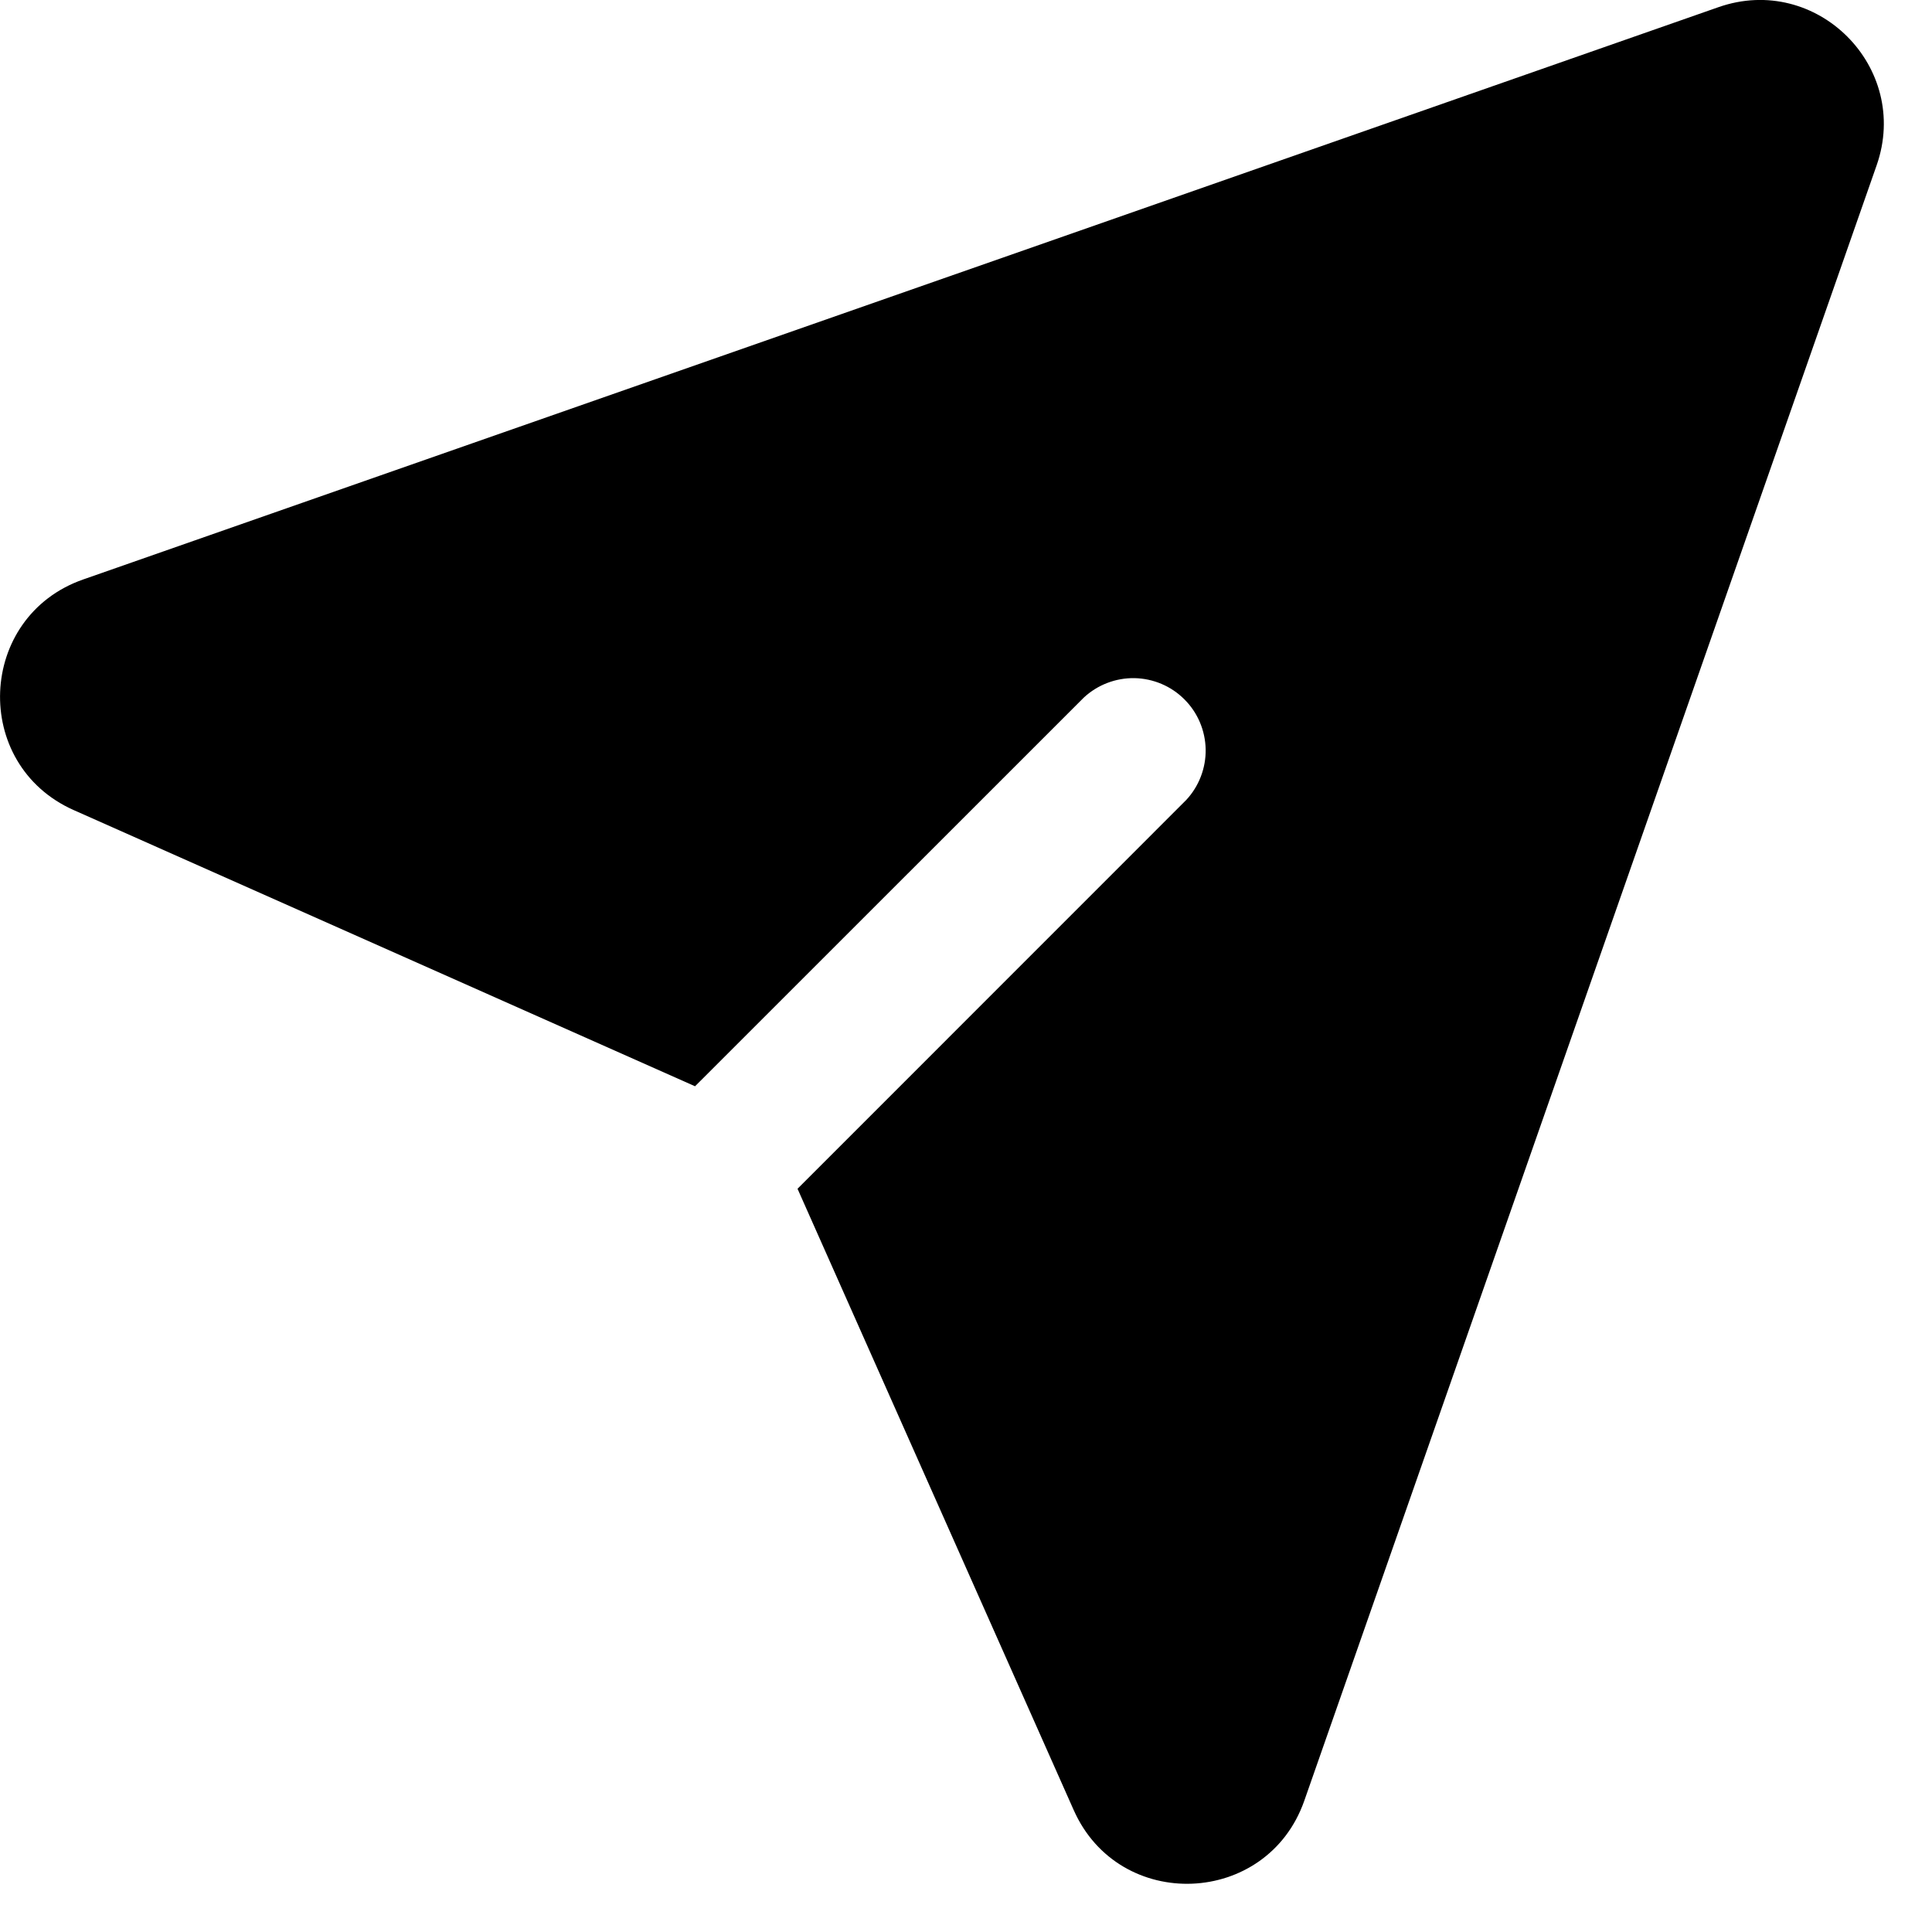 <svg width="20" height="20" viewBox="0 0 20 20" fill="none" xmlns="http://www.w3.org/2000/svg">
<path d="M17.79 0.074C18.806 -0.281 19.782 0.695 19.427 1.711L13.502 18.641C13.117 19.739 11.587 19.801 11.115 18.738L8.256 12.306L12.28 8.281C12.412 8.139 12.484 7.951 12.481 7.757C12.477 7.563 12.399 7.377 12.261 7.24C12.124 7.102 11.938 7.024 11.744 7.02C11.55 7.017 11.362 7.089 11.22 7.221L7.195 11.245L0.763 8.386C-0.3 7.913 -0.237 6.384 0.86 5.999L17.79 0.074Z" fill="black"/>
</svg>
